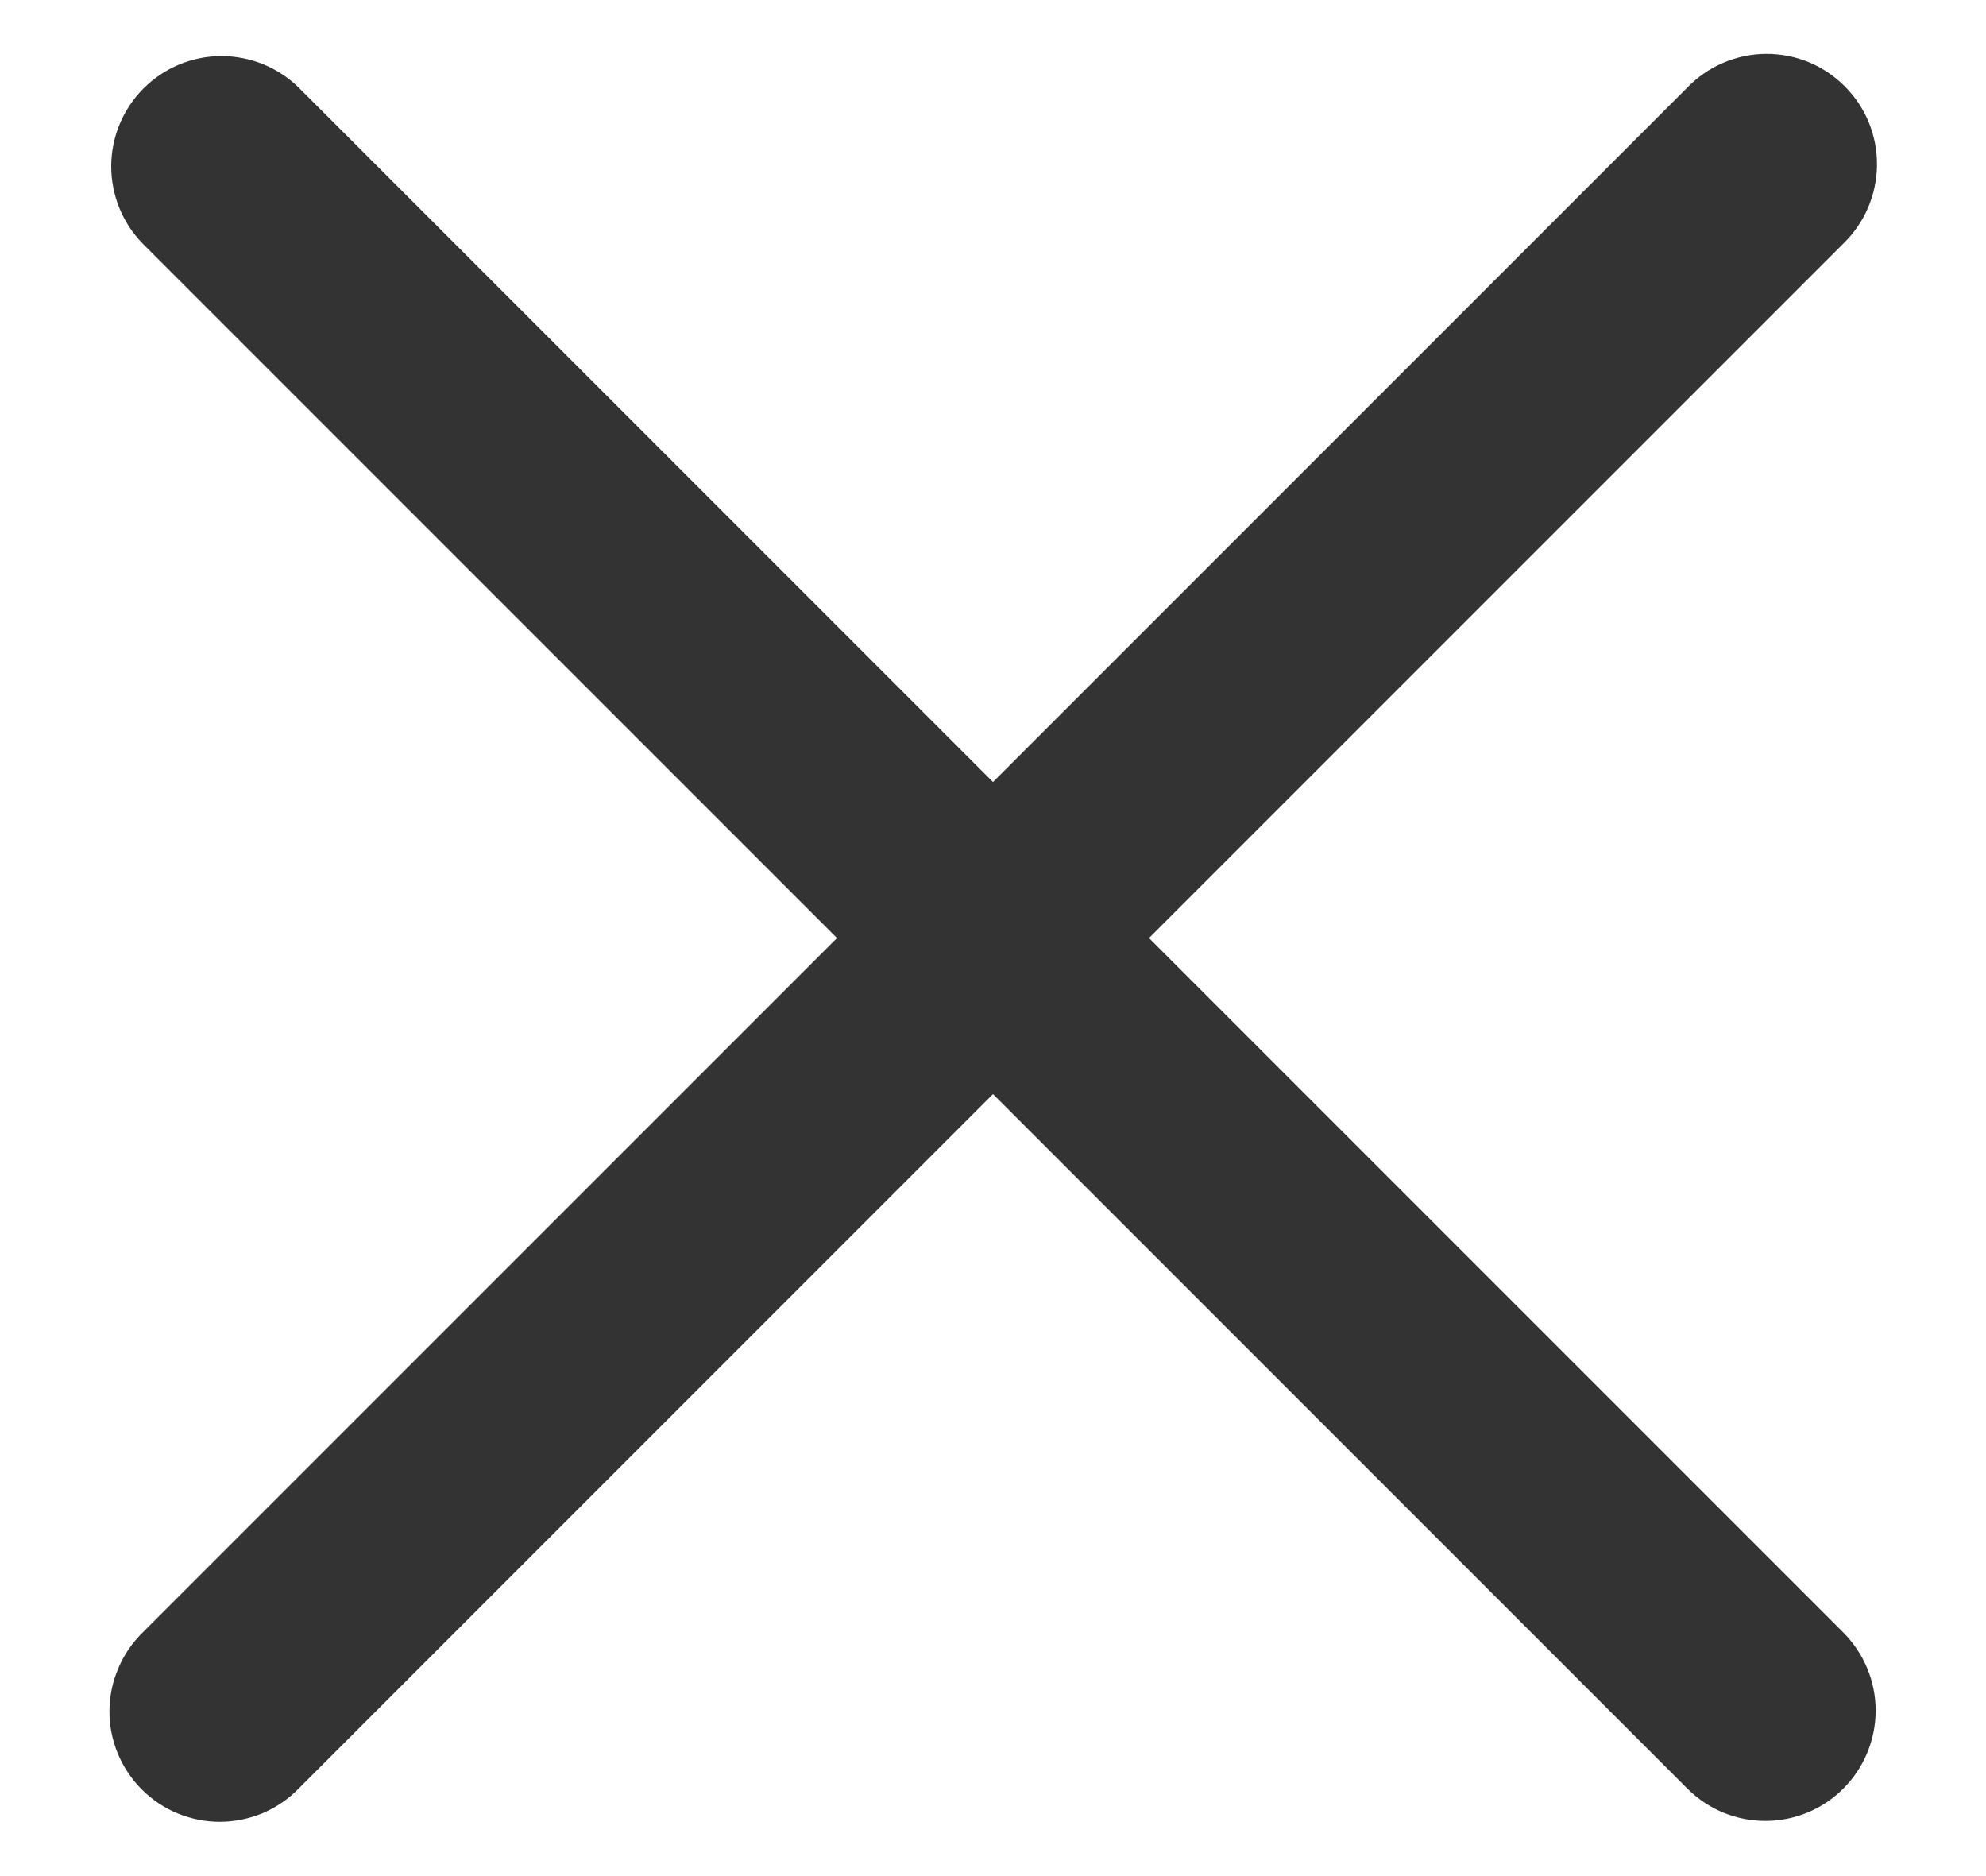 <svg width="18" height="17" viewBox="0 0 18 17" fill="none" xmlns="http://www.w3.org/2000/svg">
<path d="M10.414 8.5L16.707 2.207C16.802 2.115 16.879 2.004 16.931 1.882C16.983 1.76 17.011 1.629 17.012 1.496C17.013 1.364 16.988 1.232 16.938 1.109C16.887 0.986 16.813 0.875 16.719 0.781C16.625 0.687 16.514 0.613 16.391 0.562C16.268 0.512 16.136 0.487 16.004 0.488C15.871 0.489 15.74 0.517 15.618 0.569C15.496 0.621 15.385 0.698 15.293 0.793L9 7.086L2.707 0.793C2.519 0.609 2.266 0.507 2.002 0.508C1.739 0.509 1.487 0.615 1.301 0.801C1.115 0.987 1.01 1.239 1.008 1.502C1.007 1.766 1.109 2.019 1.293 2.207L7.586 8.5L1.293 14.793C1.198 14.886 1.123 14.996 1.072 15.118C1.02 15.239 0.993 15.37 0.992 15.502C0.991 15.635 1.017 15.766 1.067 15.888C1.118 16.011 1.192 16.122 1.285 16.215C1.379 16.309 1.49 16.383 1.612 16.433C1.735 16.483 1.866 16.509 1.998 16.508C2.13 16.507 2.261 16.48 2.383 16.429C2.504 16.377 2.615 16.302 2.707 16.207L9 9.914L15.293 16.207C15.488 16.402 15.744 16.5 16 16.5C16.256 16.5 16.512 16.402 16.707 16.207C16.894 16.02 17 15.765 17 15.5C17 15.235 16.894 14.981 16.707 14.793L10.414 8.5Z" fill="#333333"/>
</svg>
